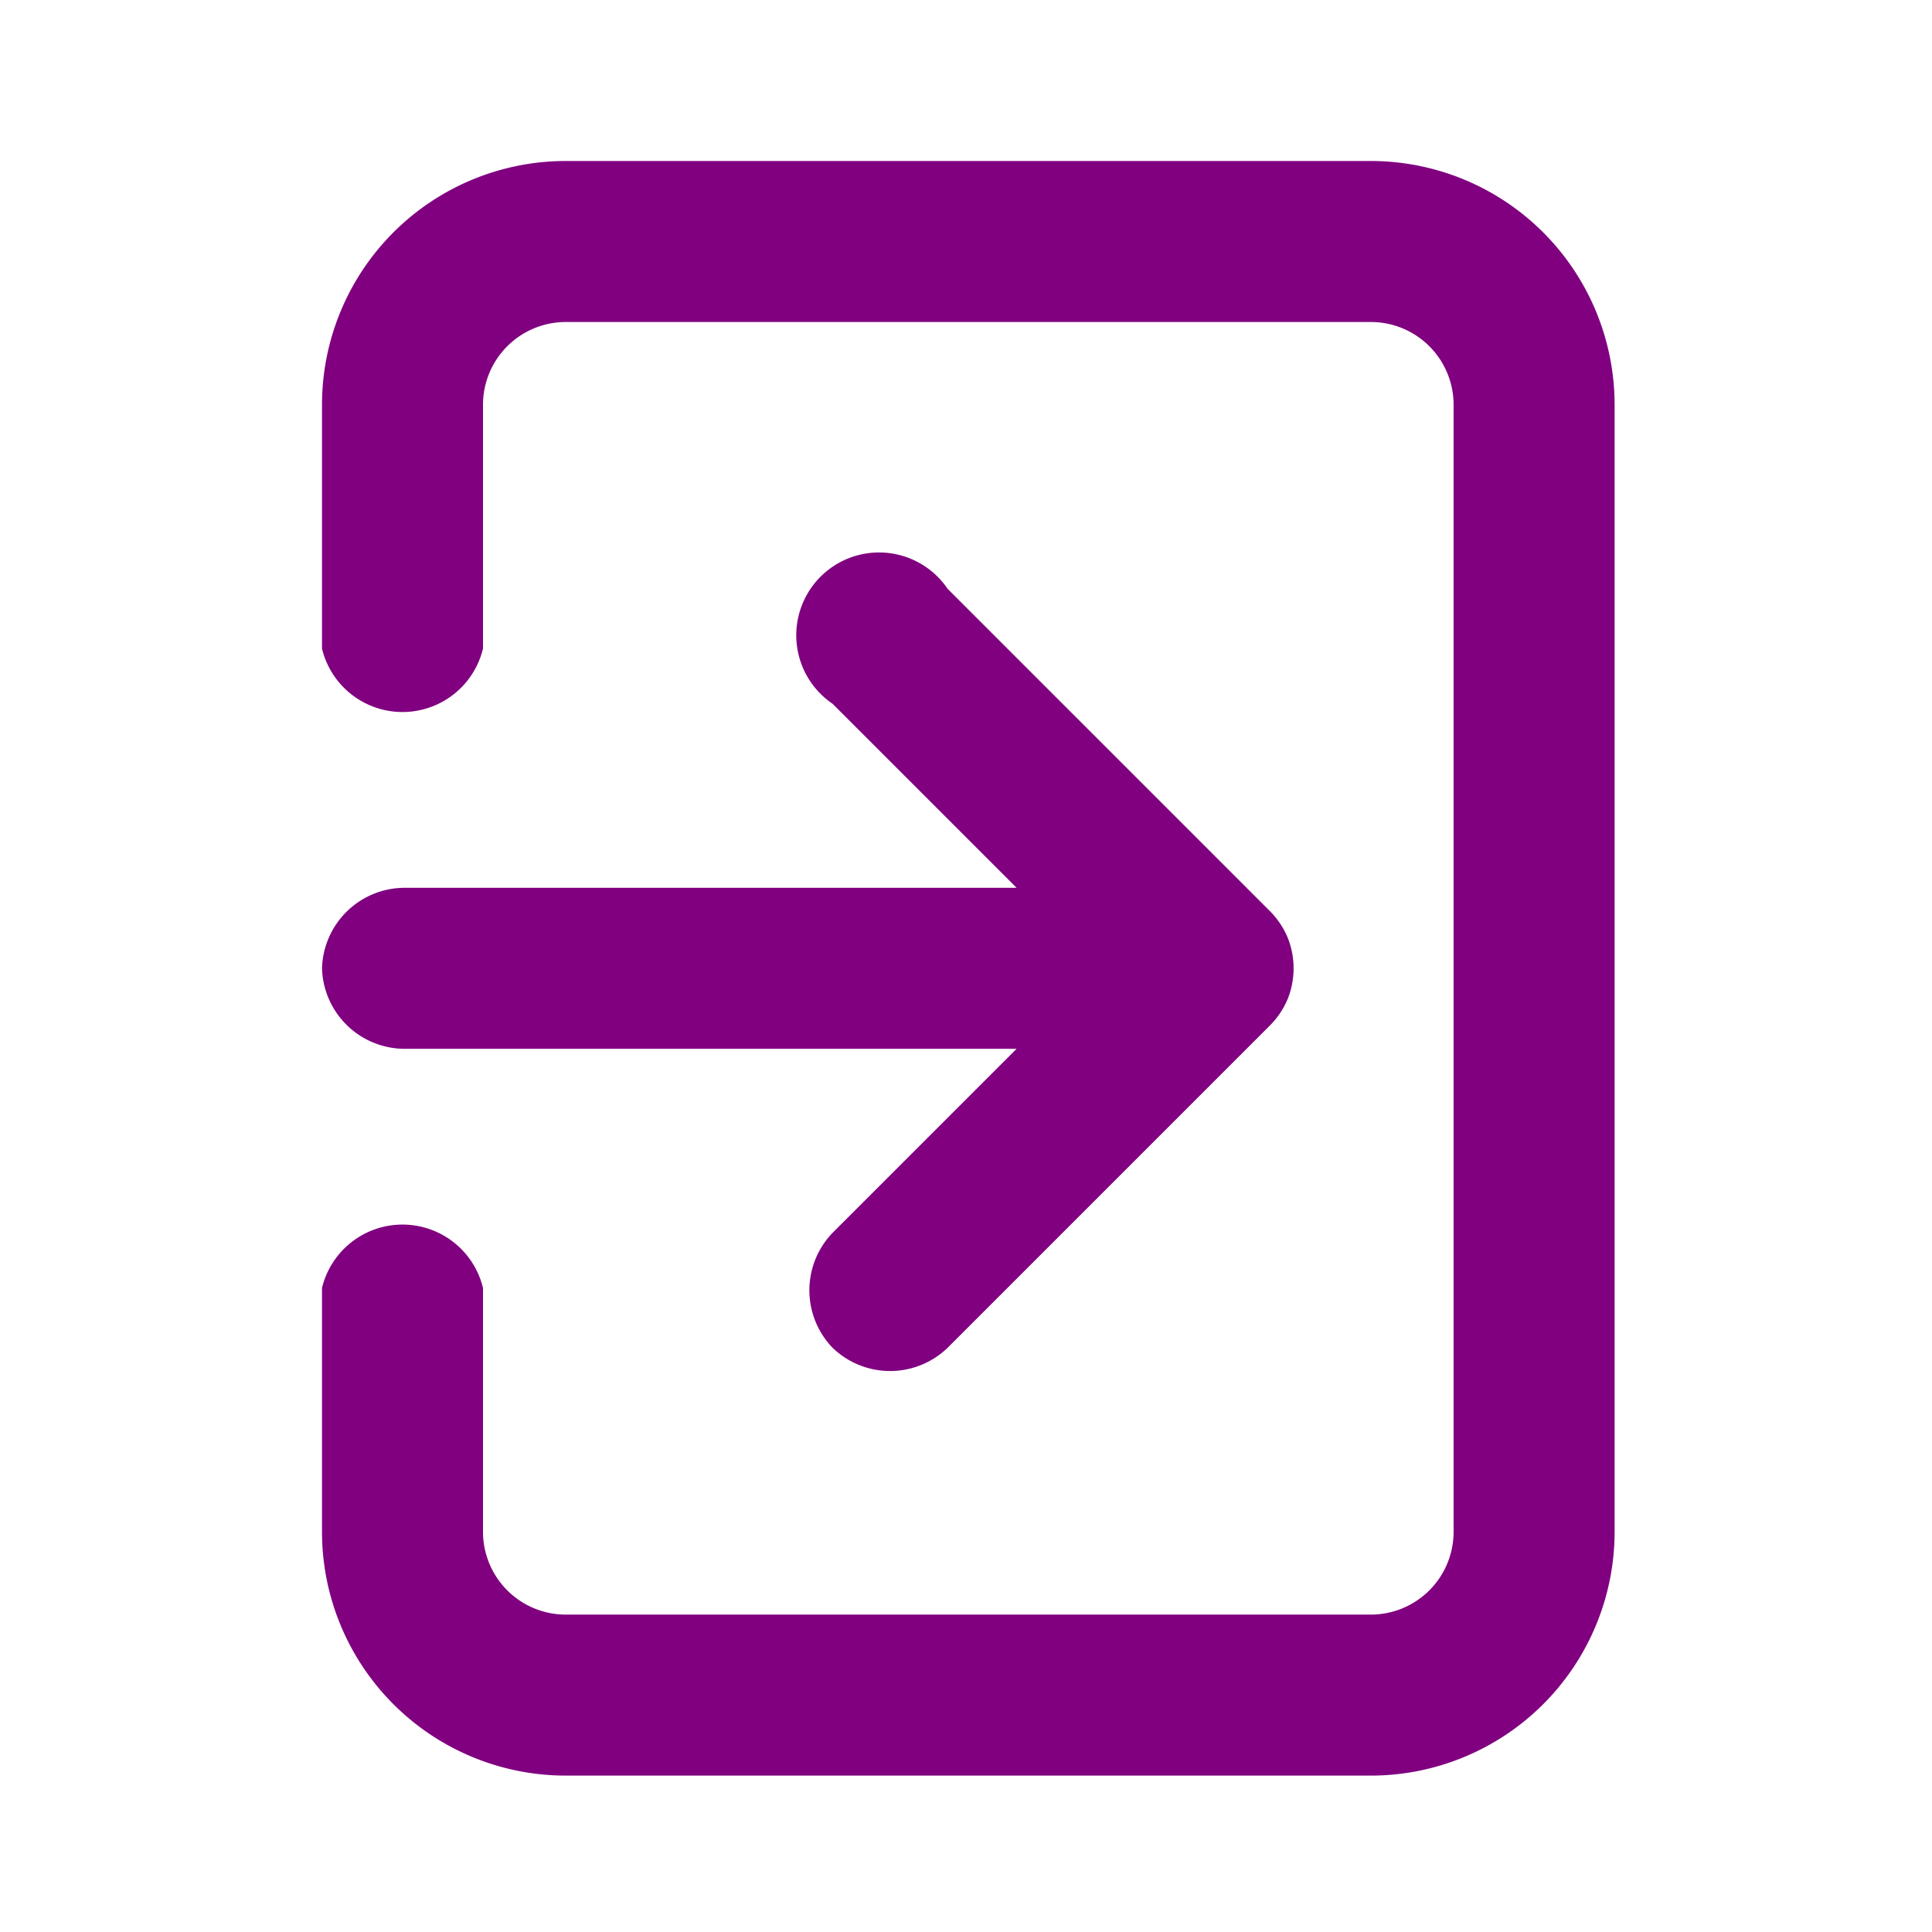 <svg fill="#800080" width="20px" height="20px" viewBox="0 0 0.42 0.42" xmlns="http://www.w3.org/2000/svg"><path d="M0.07 0.21a0.018 0.018 0 0 0 0.018 0.018h0.133l-0.04 0.04a0.018 0.018 0 0 0 0 0.025 0.018 0.018 0 0 0 0.025 0l0.07 -0.07a0.018 0.018 0 0 0 0.004 -0.006 0.018 0.018 0 0 0 0 -0.013 0.018 0.018 0 0 0 -0.004 -0.006l-0.07 -0.07a0.018 0.018 0 1 0 -0.025 0.025l0.04 0.04H0.088a0.018 0.018 0 0 0 -0.018 0.018M0.298 0.035H0.123a0.053 0.053 0 0 0 -0.053 0.053v0.053a0.018 0.018 0 0 0 0.035 0V0.088a0.018 0.018 0 0 1 0.018 -0.018h0.175a0.018 0.018 0 0 1 0.018 0.018v0.245a0.018 0.018 0 0 1 -0.018 0.018H0.123a0.018 0.018 0 0 1 -0.018 -0.018v-0.053a0.018 0.018 0 0 0 -0.035 0v0.053a0.053 0.053 0 0 0 0.053 0.053h0.175a0.053 0.053 0 0 0 0.053 -0.053V0.088a0.053 0.053 0 0 0 -0.053 -0.053"/></svg>
